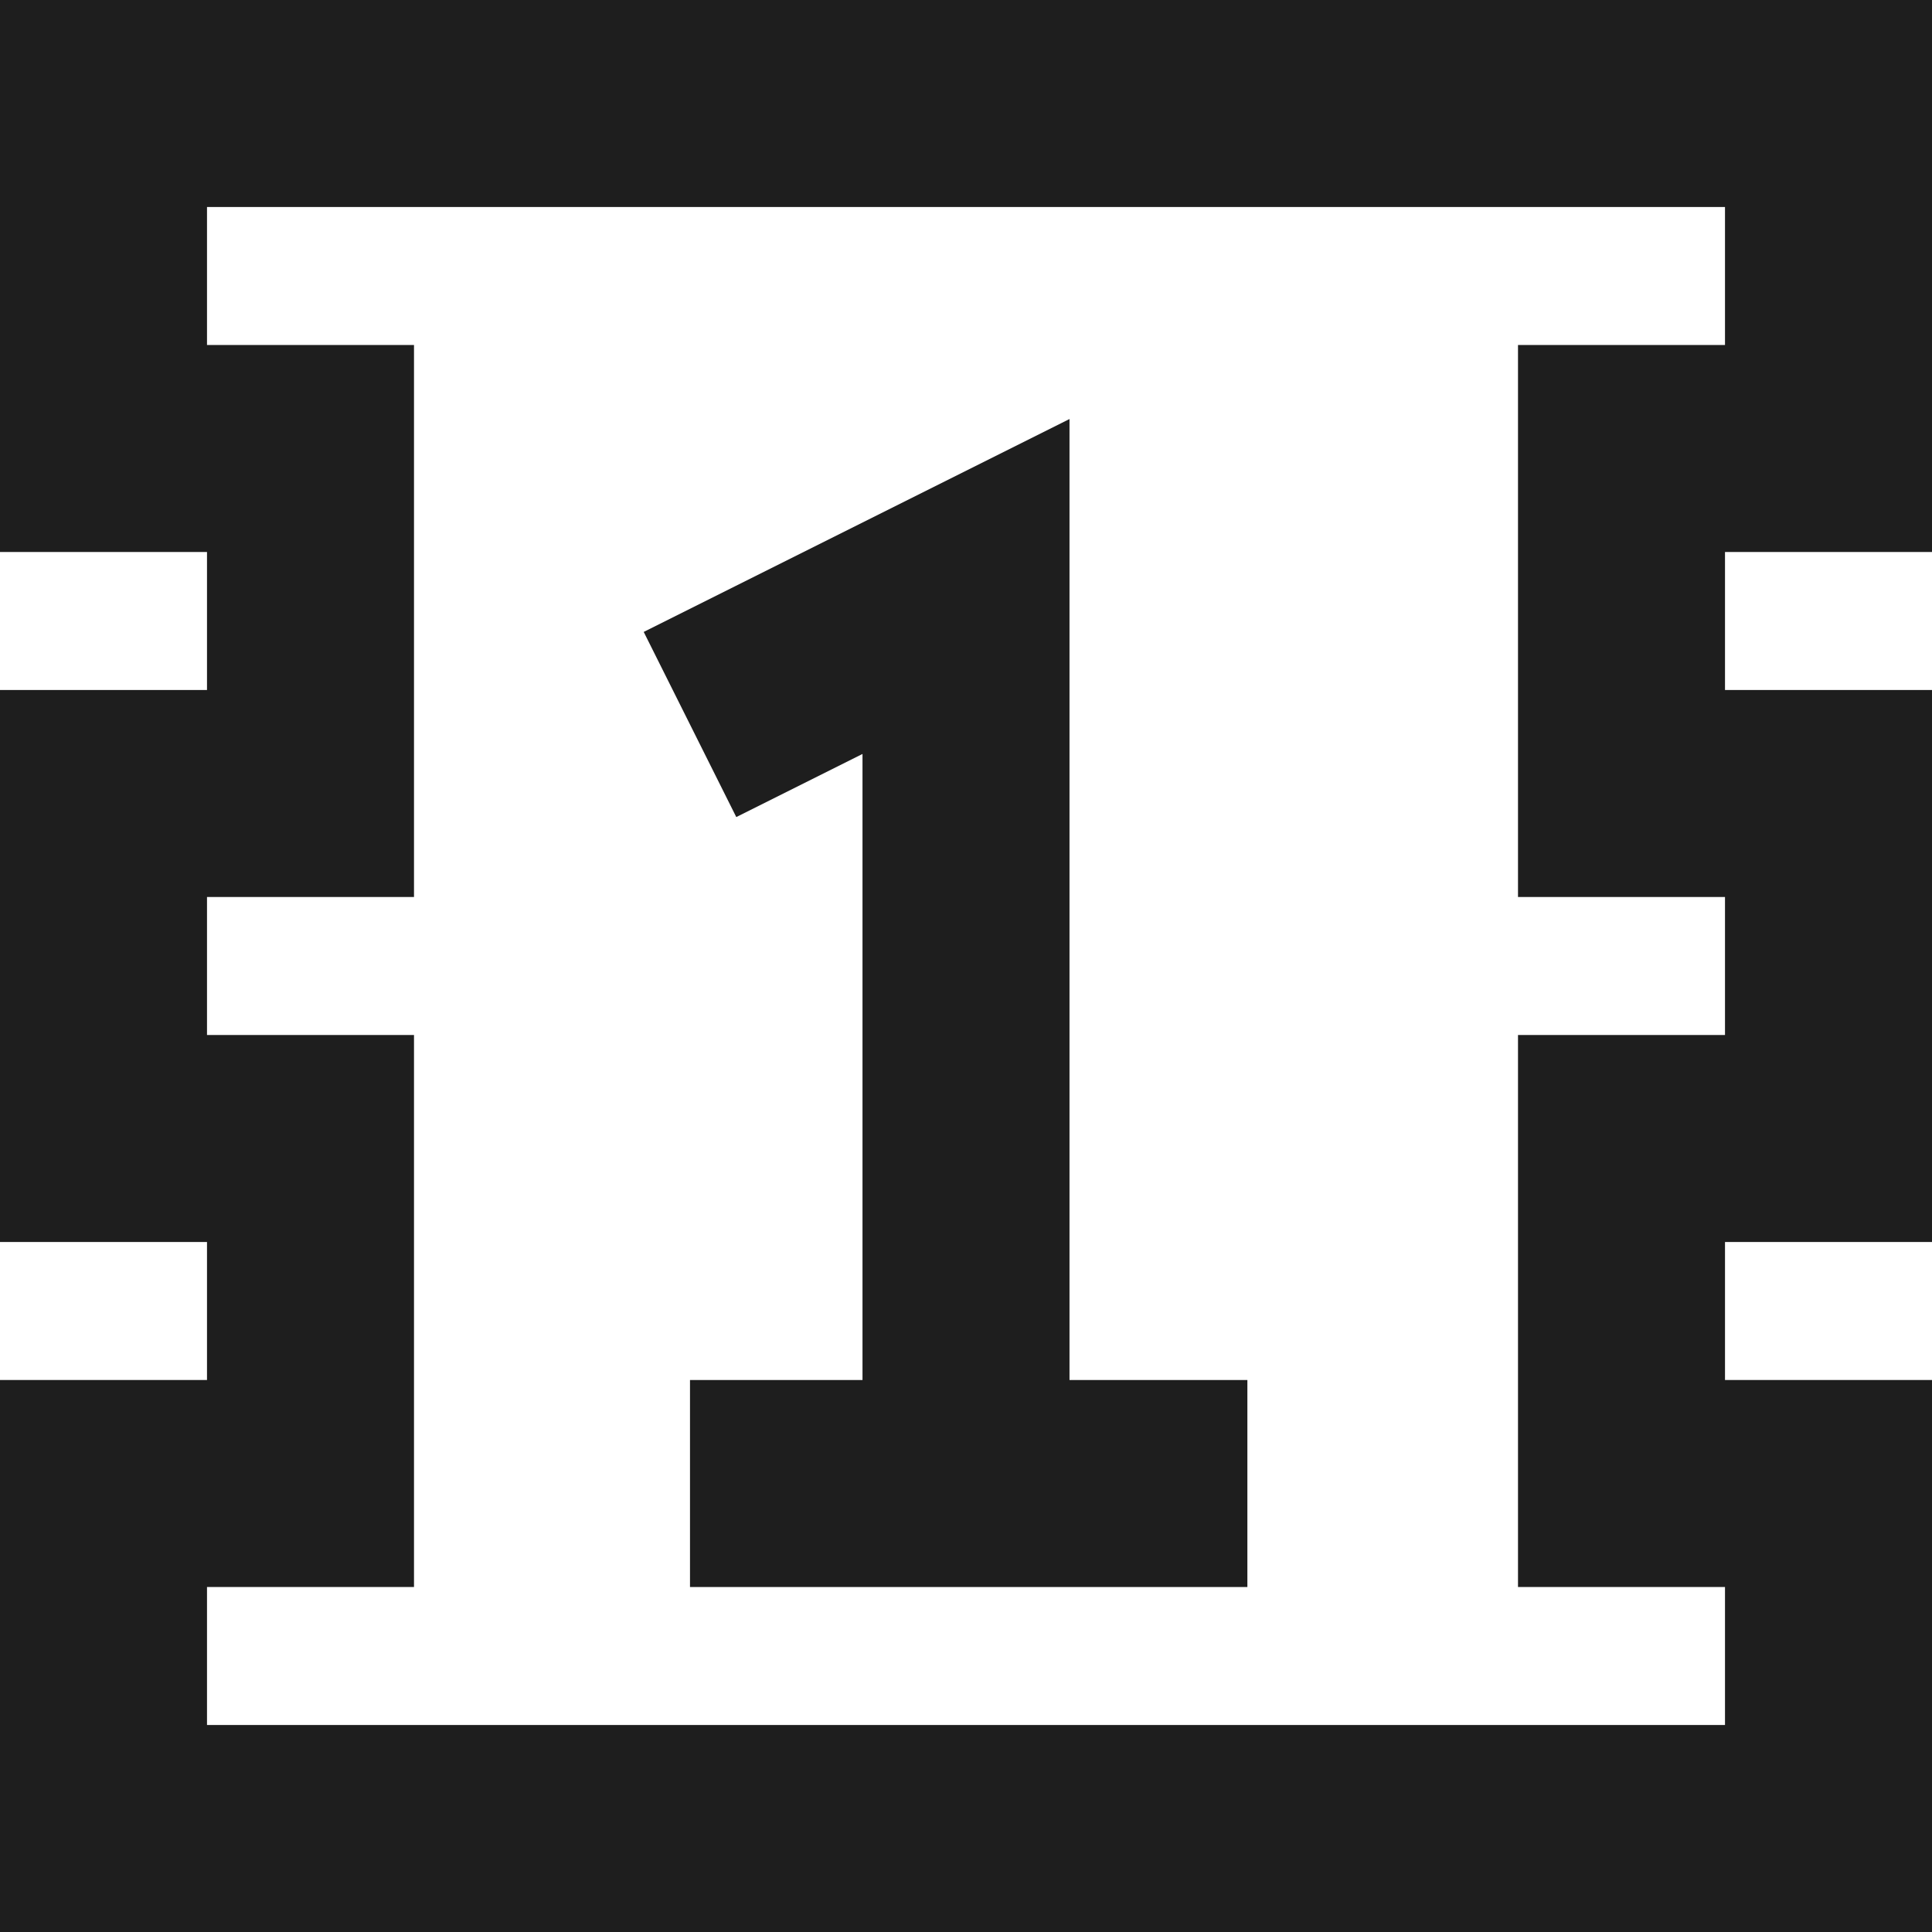 <svg width="28" height="28" viewBox="0 0 28 28" fill="none" xmlns="http://www.w3.org/2000/svg">
<path d="M1.5 1.5H26.5V6.5H23.5V11.5H26.5V16.5H23.5V21.5H26.5V26.5H1.5V21.5H4.5V16.5H1.5V11.5H4.5V6.5H1.5V1.5Z" stroke="#1E1E1E" stroke-width="3"/>
<path d="M10 10.5L14 8.5V21.5M18.078 21.5H10" stroke="#1E1E1E" stroke-width="3"/>
</svg>
